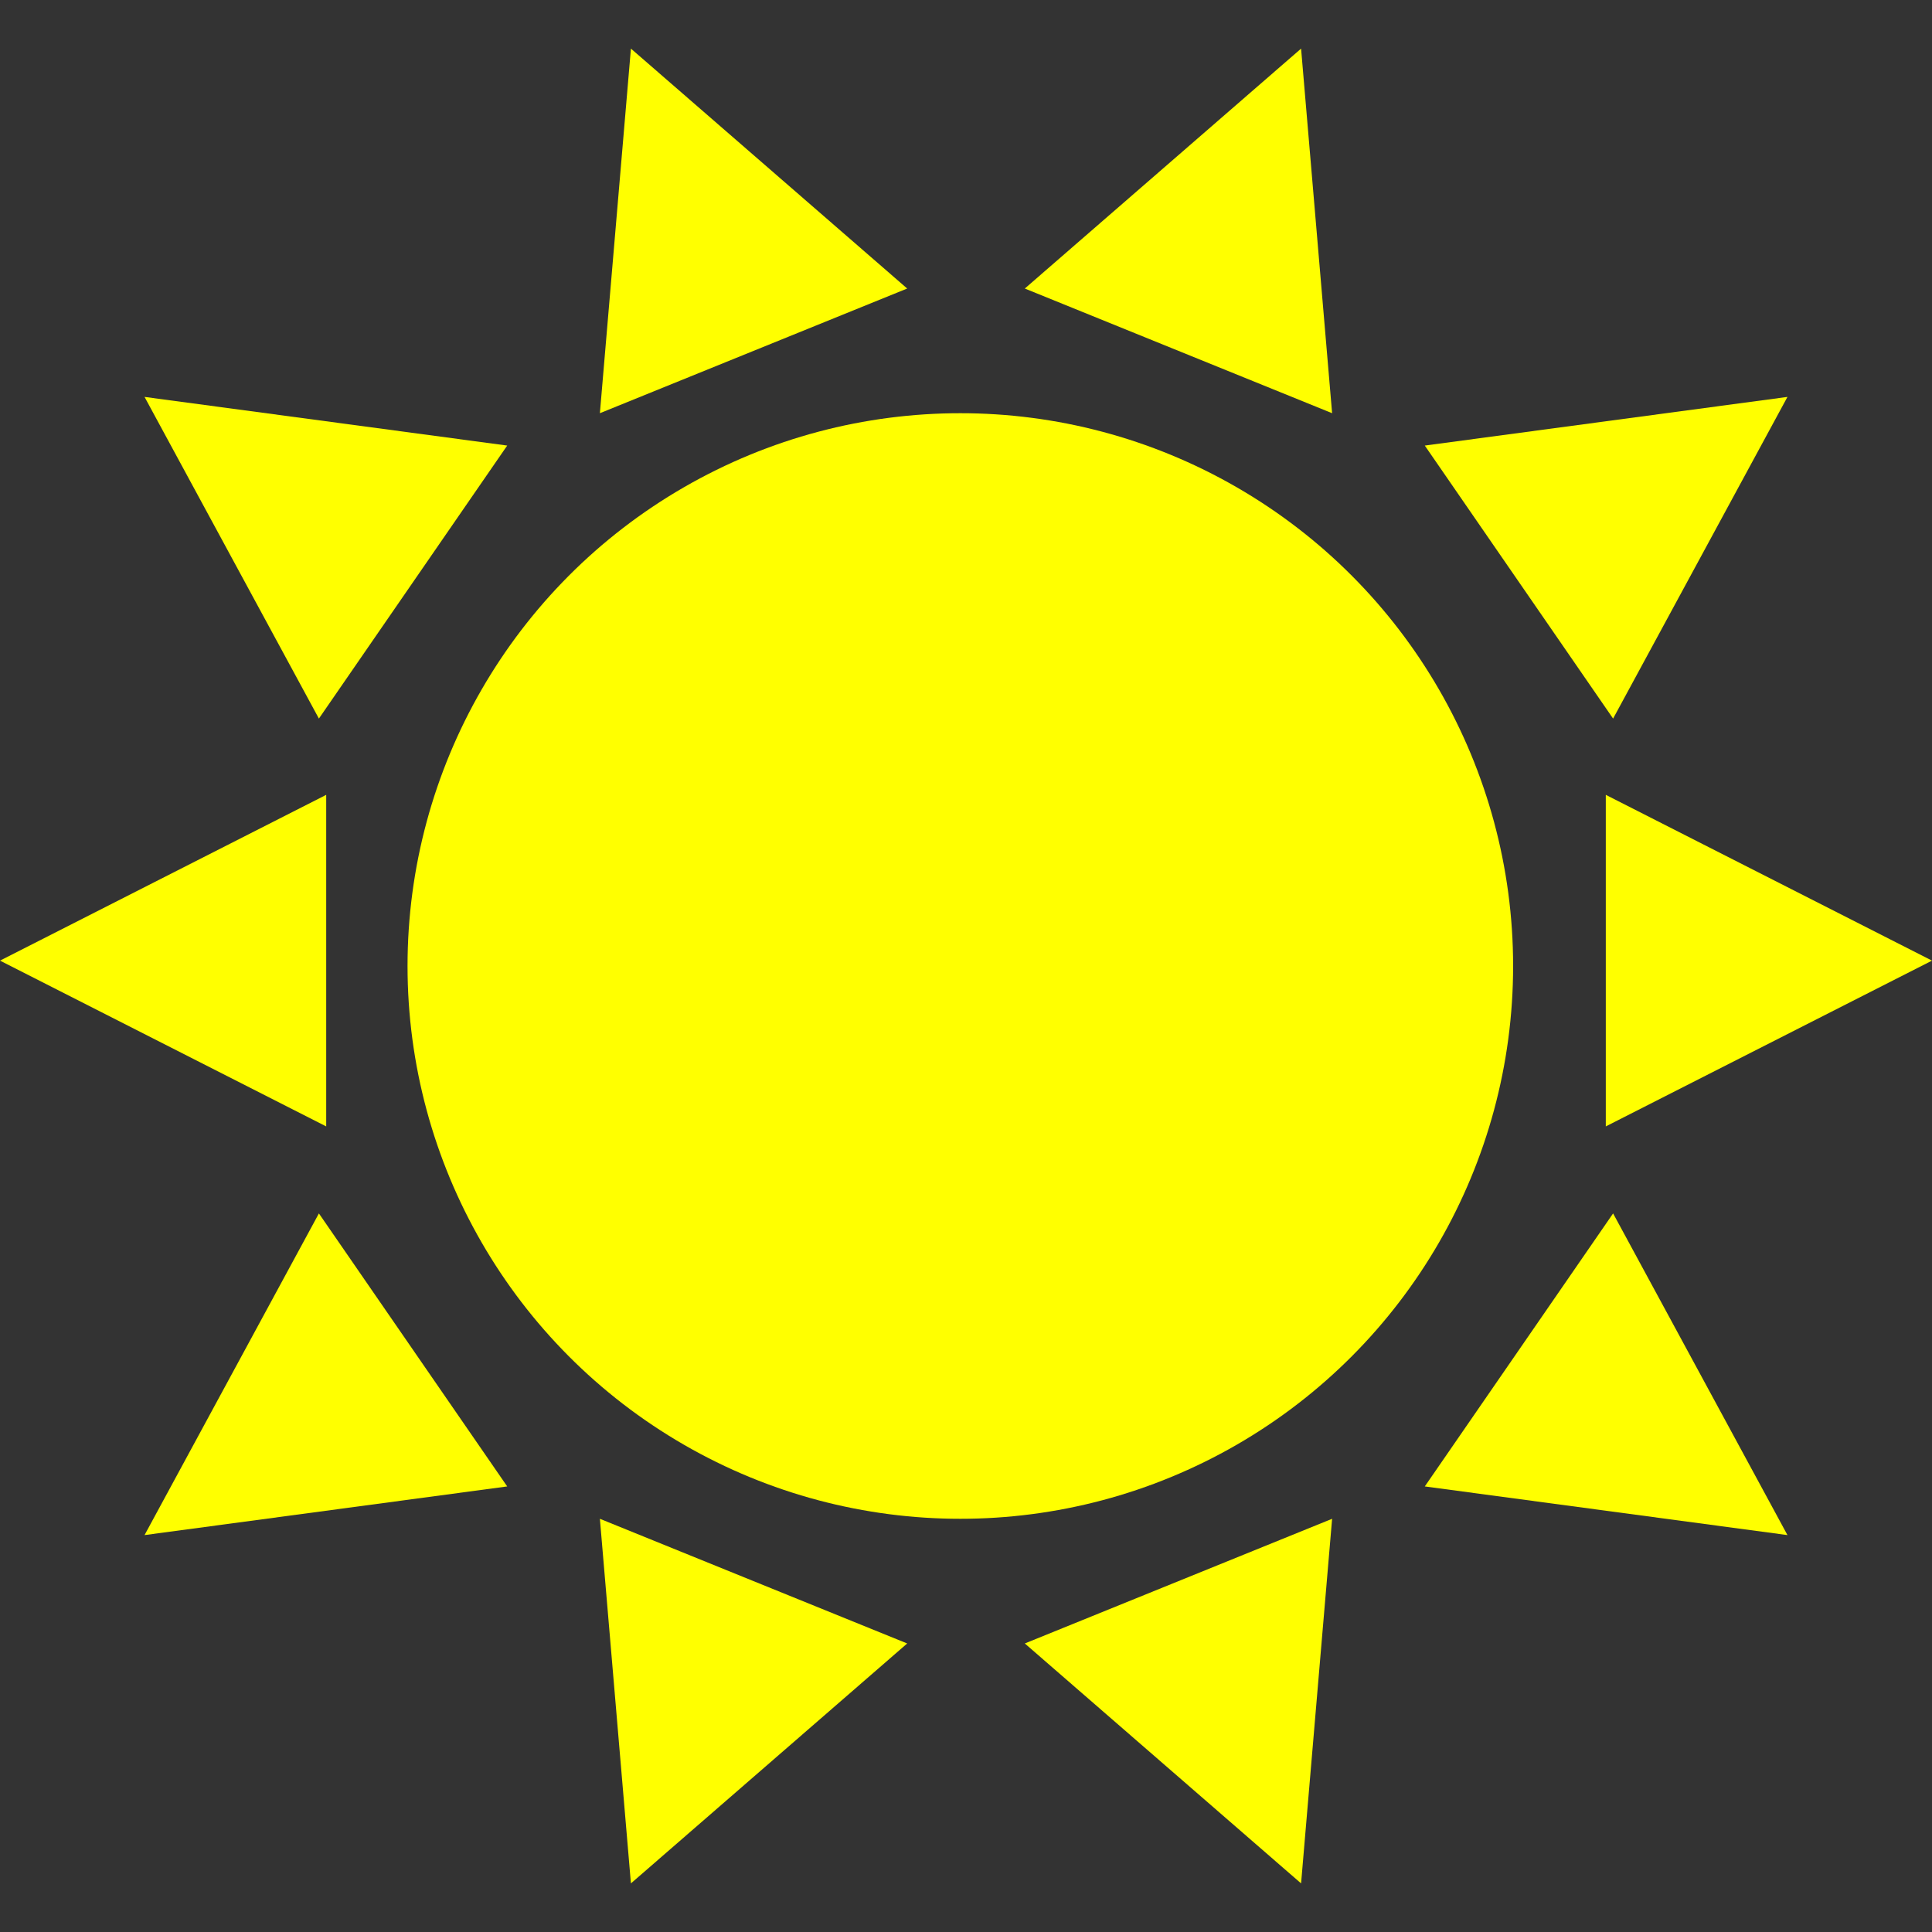 <?xml version="1.0" encoding="iso-8859-1"?>
<!-- Generator: Adobe Illustrator 19.0.0, SVG Export Plug-In . SVG Version: 6.00 Build 0)  -->
<svg version="1.1" id="Layer_1" xmlns="http://www.w3.org/2000/svg" xmlns:xlink="http://www.w3.org/1999/xlink" x="0px" y="0px"
	 viewBox="0 0 512 512" style="enable-background:new 0 0 512 512;" xml:space="preserve">
<rect x="0" y="0" width="512" height="512" fill="#333333" stroke="none"/>
<g>
	<polygon style="fill:rgb(255, 255, 0);" points="86.448,210.64 0,254.576 86.448,298.512 	"/>
	<polygon style="fill:rgb(255, 255, 0);" points="425.552,210.64 425.552,298.512 512,254.576 	"/>
	<polygon style="fill:rgb(255, 255, 0);" points="134.416,118.08 38.304,105.184 84.512,190.432 	"/>
	<polygon style="fill:rgb(255, 255, 0);" points="473.696,105.184 377.584,118.08 427.488,190.432 	"/>
	<polygon style="fill:rgb(255, 255, 0);" points="344.8,12.88 271.584,76.464 353.024,109.504 	"/>
	<polygon style="fill:rgb(255, 255, 0);" points="167.2,12.88 158.976,109.504 240.416,76.464 	"/>
	<polygon style="fill:rgb(255, 255, 0);" points="38.304,406.816 134.416,393.92 84.512,321.568 	"/>
	<polygon style="fill:rgb(255, 255, 0);" points="473.696,406.816 427.488,321.568 377.584,393.92 	"/>
	<polygon style="fill:rgb(255, 255, 0);" points="353.024,402.496 271.584,435.536 344.8,499.12 	"/>
	<polygon style="fill:rgb(255, 255, 0);" points="240.416,435.536 158.976,402.496 167.2,499.12 	"/>
	<circle style="fill:rgb(255, 255, 0);" cx="254.496" cy="256" r="146.496"/>
</g>
<g>
</g>
<g>
</g>
<g>
</g>
<g>
</g>
<g>
</g>
<g>
</g>
<g>
</g>
<g>
</g>
<g>
</g>
<g>
</g>
<g>
</g>
<g>
</g>
<g>
</g>
<g>
</g>
<g>
</g>
</svg>
